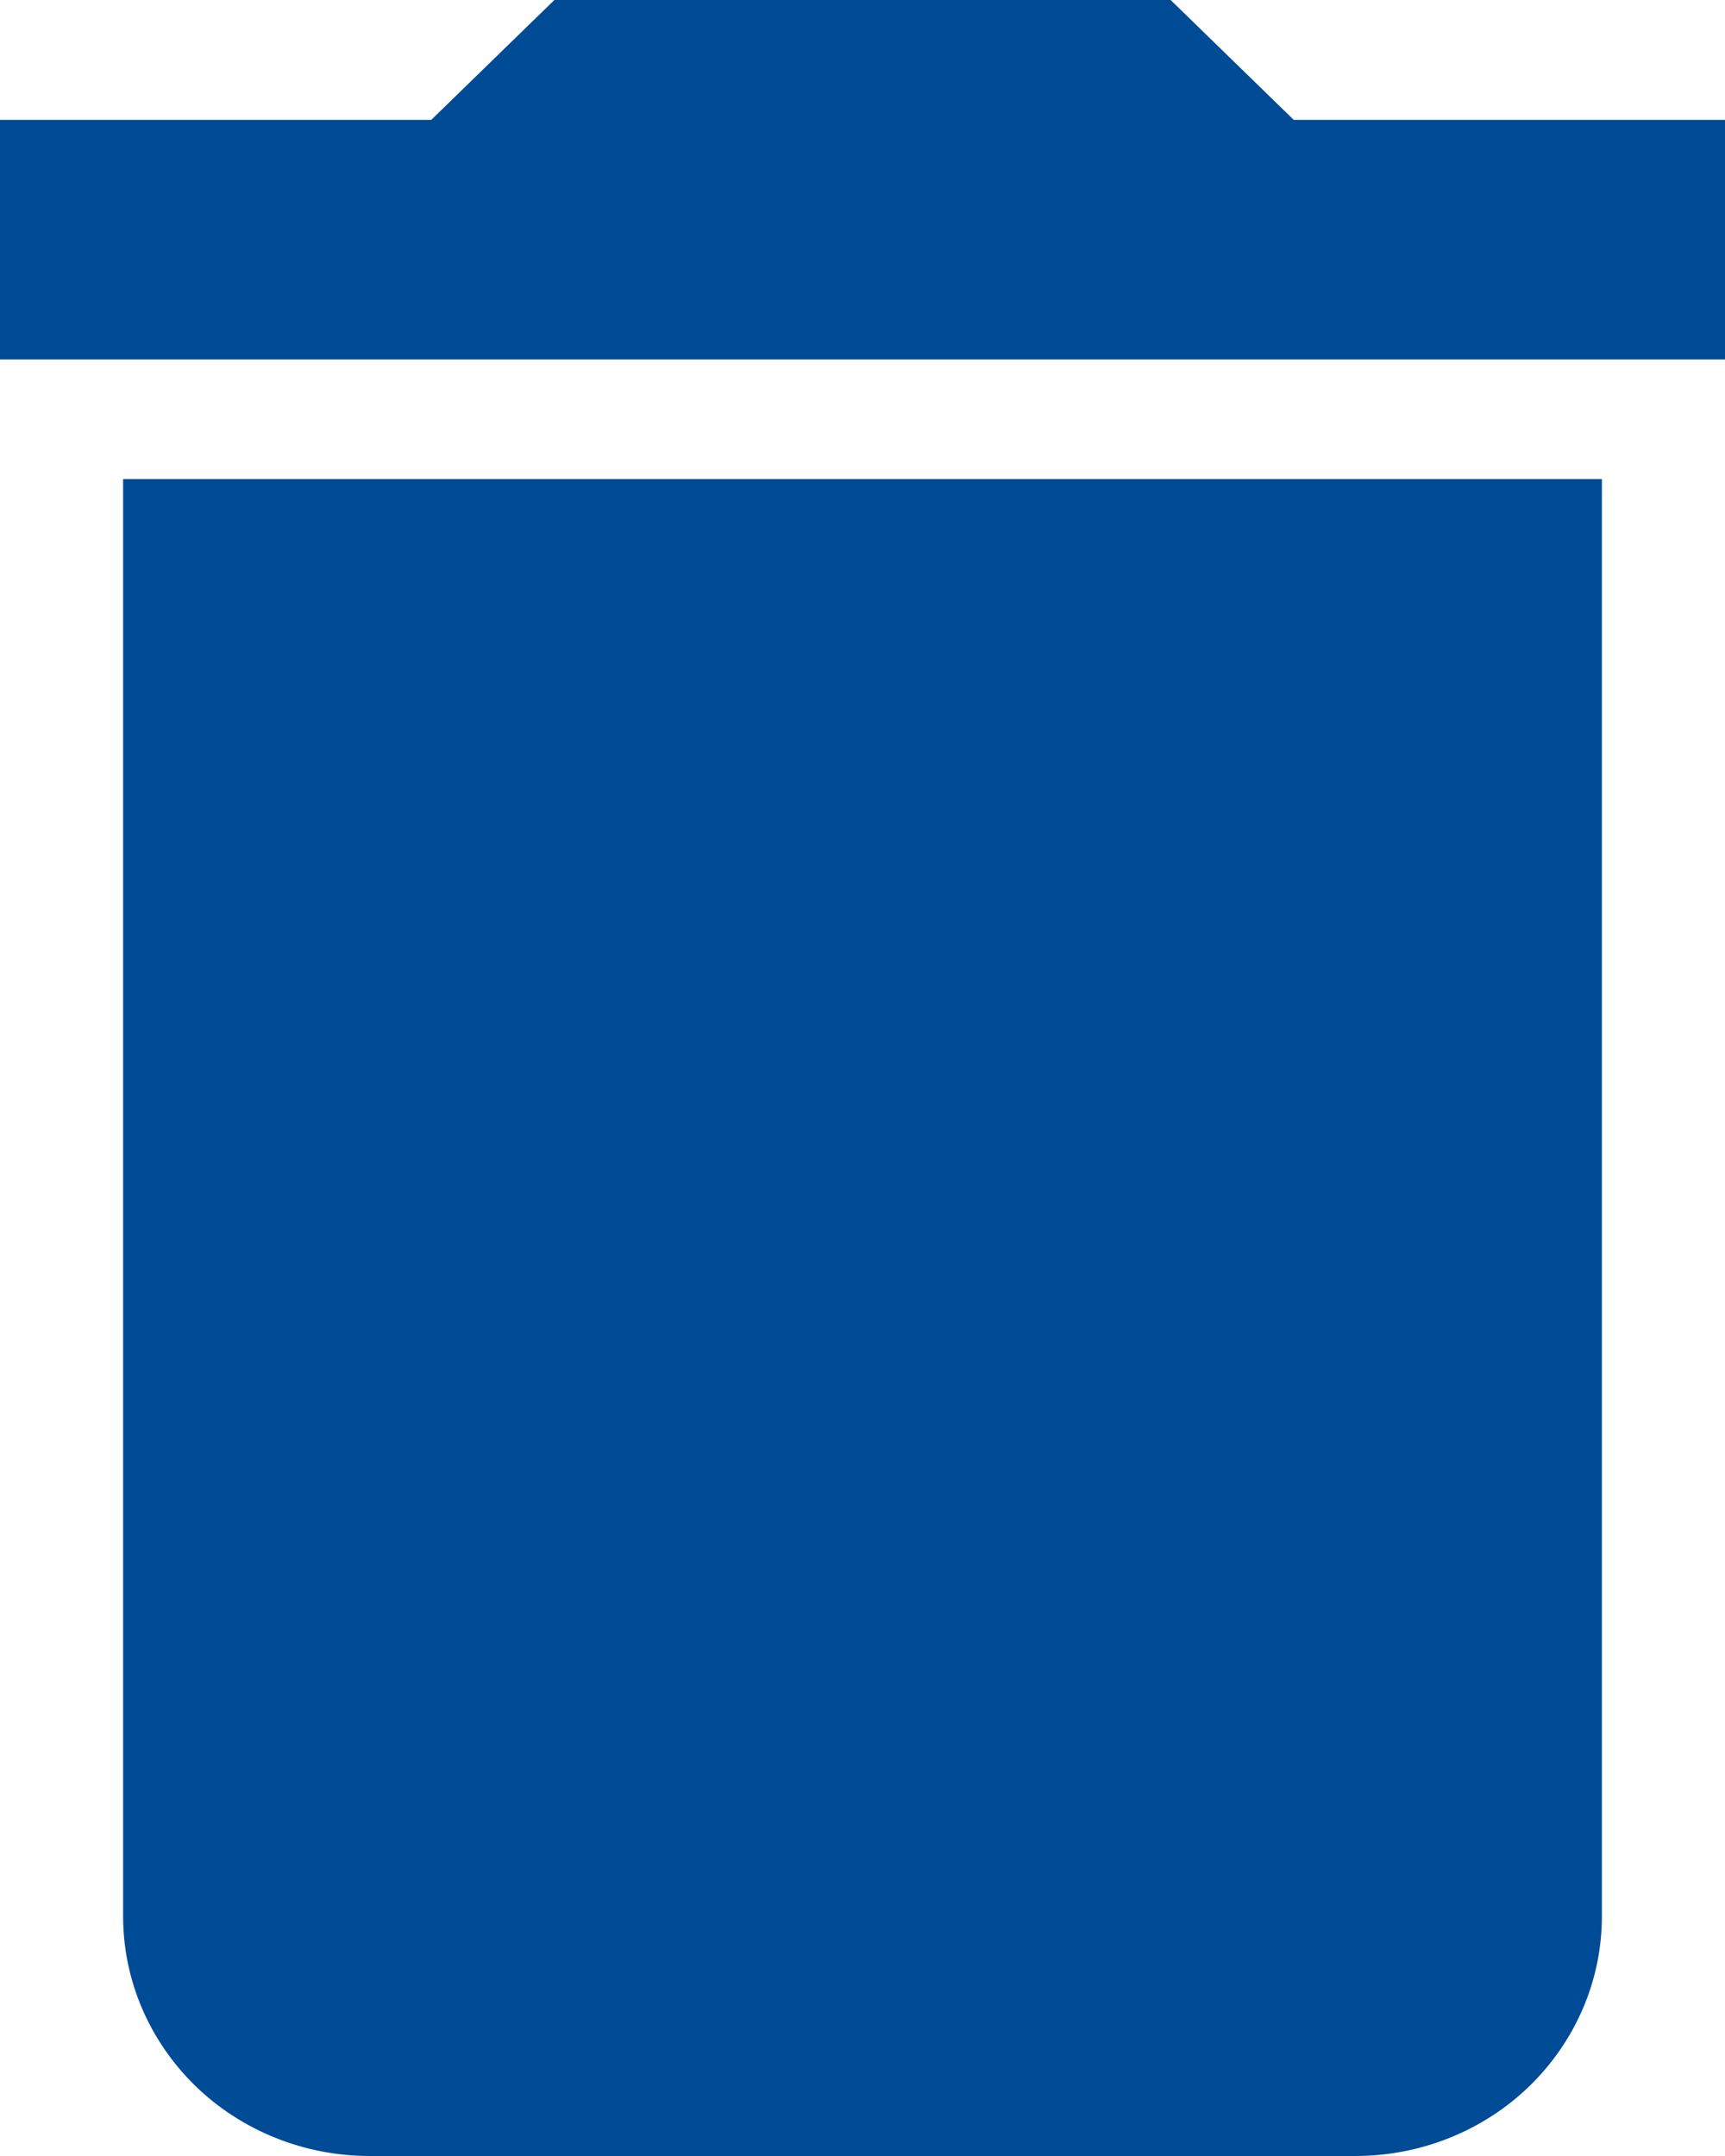 <svg width="8" height="10" viewBox="0 0 8 10" fill="none" xmlns="http://www.w3.org/2000/svg">
<path d="M8 0.556H6L5.429 0H2.571L2 0.556H0V1.667H8V0.556ZM0.571 8.889C0.571 9.184 0.692 9.466 0.906 9.675C1.12 9.883 1.411 10 1.714 10H6.286C6.589 10 6.88 9.883 7.094 9.675C7.308 9.466 7.429 9.184 7.429 8.889V2.222H0.571V8.889Z" fill="#004B96"/>
</svg>
